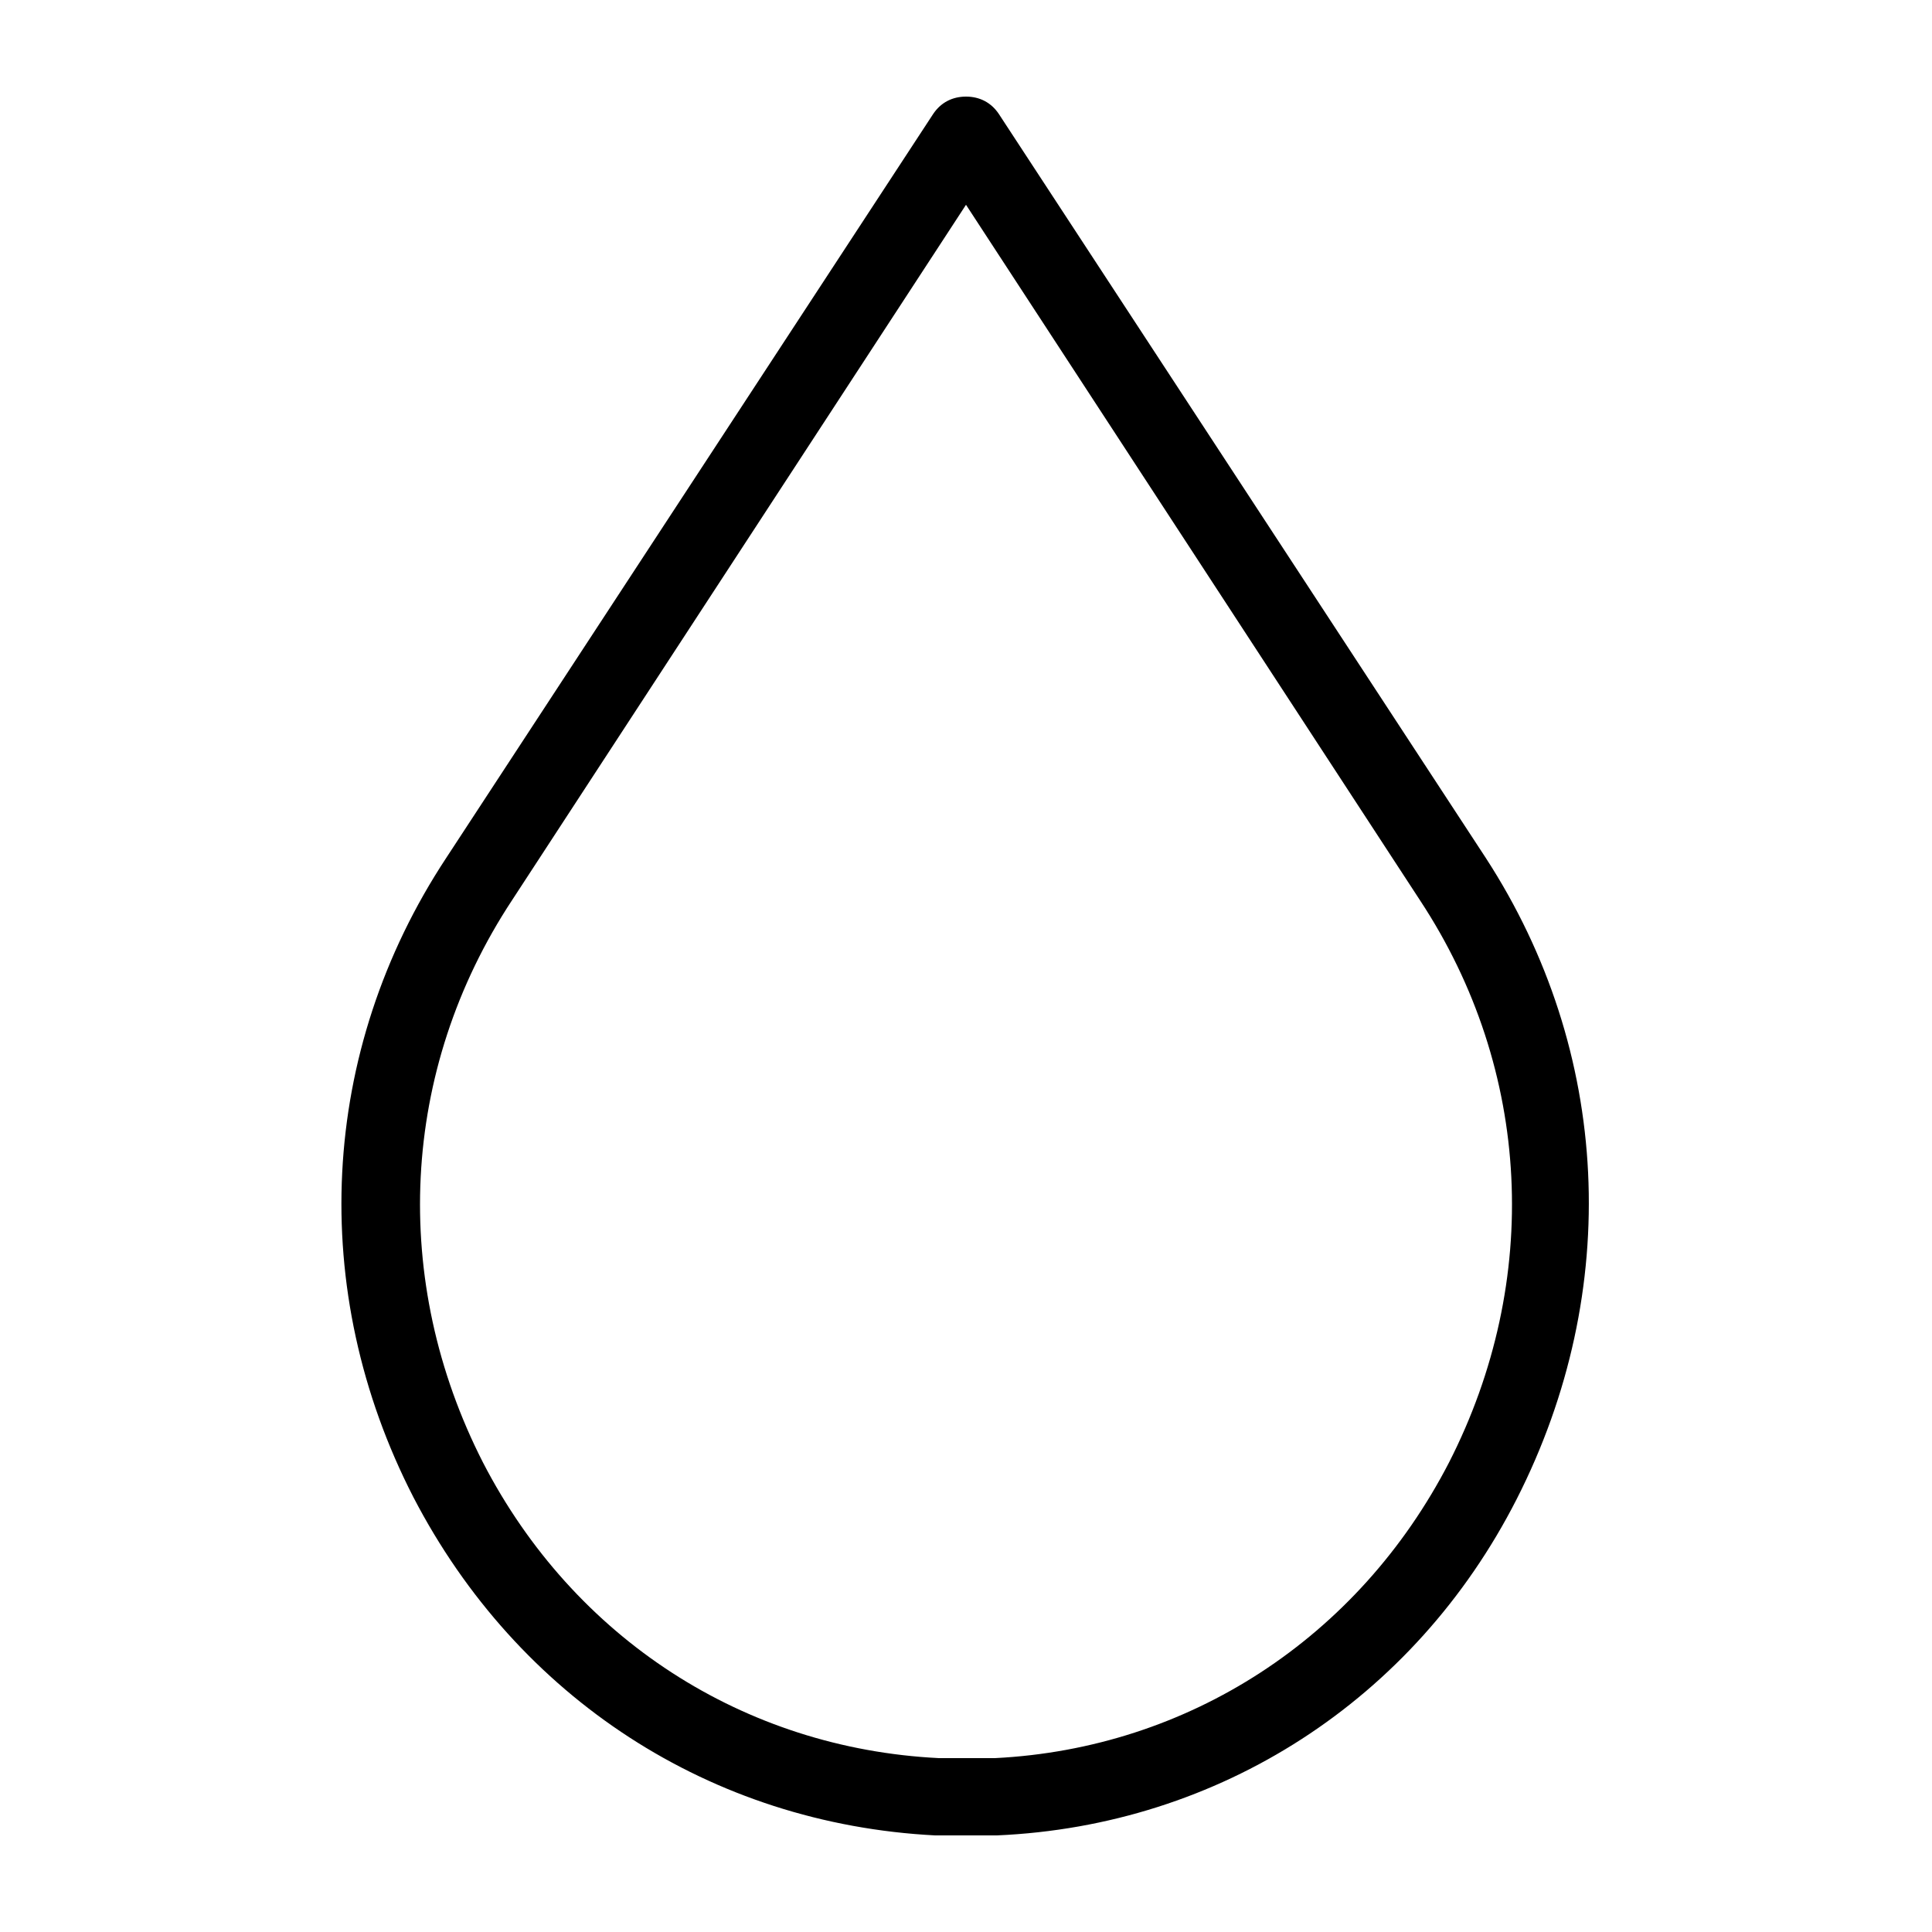 <svg xmlns="http://www.w3.org/2000/svg" enable-background="new 0 0 100 100" viewBox="0 0 100 100"><path d="M76.9,44.4L51.7,5.9C51.3,5.3,50.7,5,50,5s-1.3,0.3-1.7,0.9L23.1,44.4c-6.6,10-7.2,22.4-1.7,33.1
	C26.8,87.9,36.8,94.4,48.4,95c0.5,0,1.1,0,1.6,0s1.1,0,1.6,0c11.5-0.5,21.6-7,26.9-17.4C84,66.8,83.4,54.4,76.9,44.4z M75,75.7
	C70.3,84.8,61.5,90.5,51.5,91c-1,0-2,0-2.9,0C38.5,90.5,29.7,84.8,25,75.7c-4.8-9.4-4.3-20.3,1.5-29.1l23.5-36l23.5,36
	C79.3,55.4,79.8,66.3,75,75.7z"/></svg>
